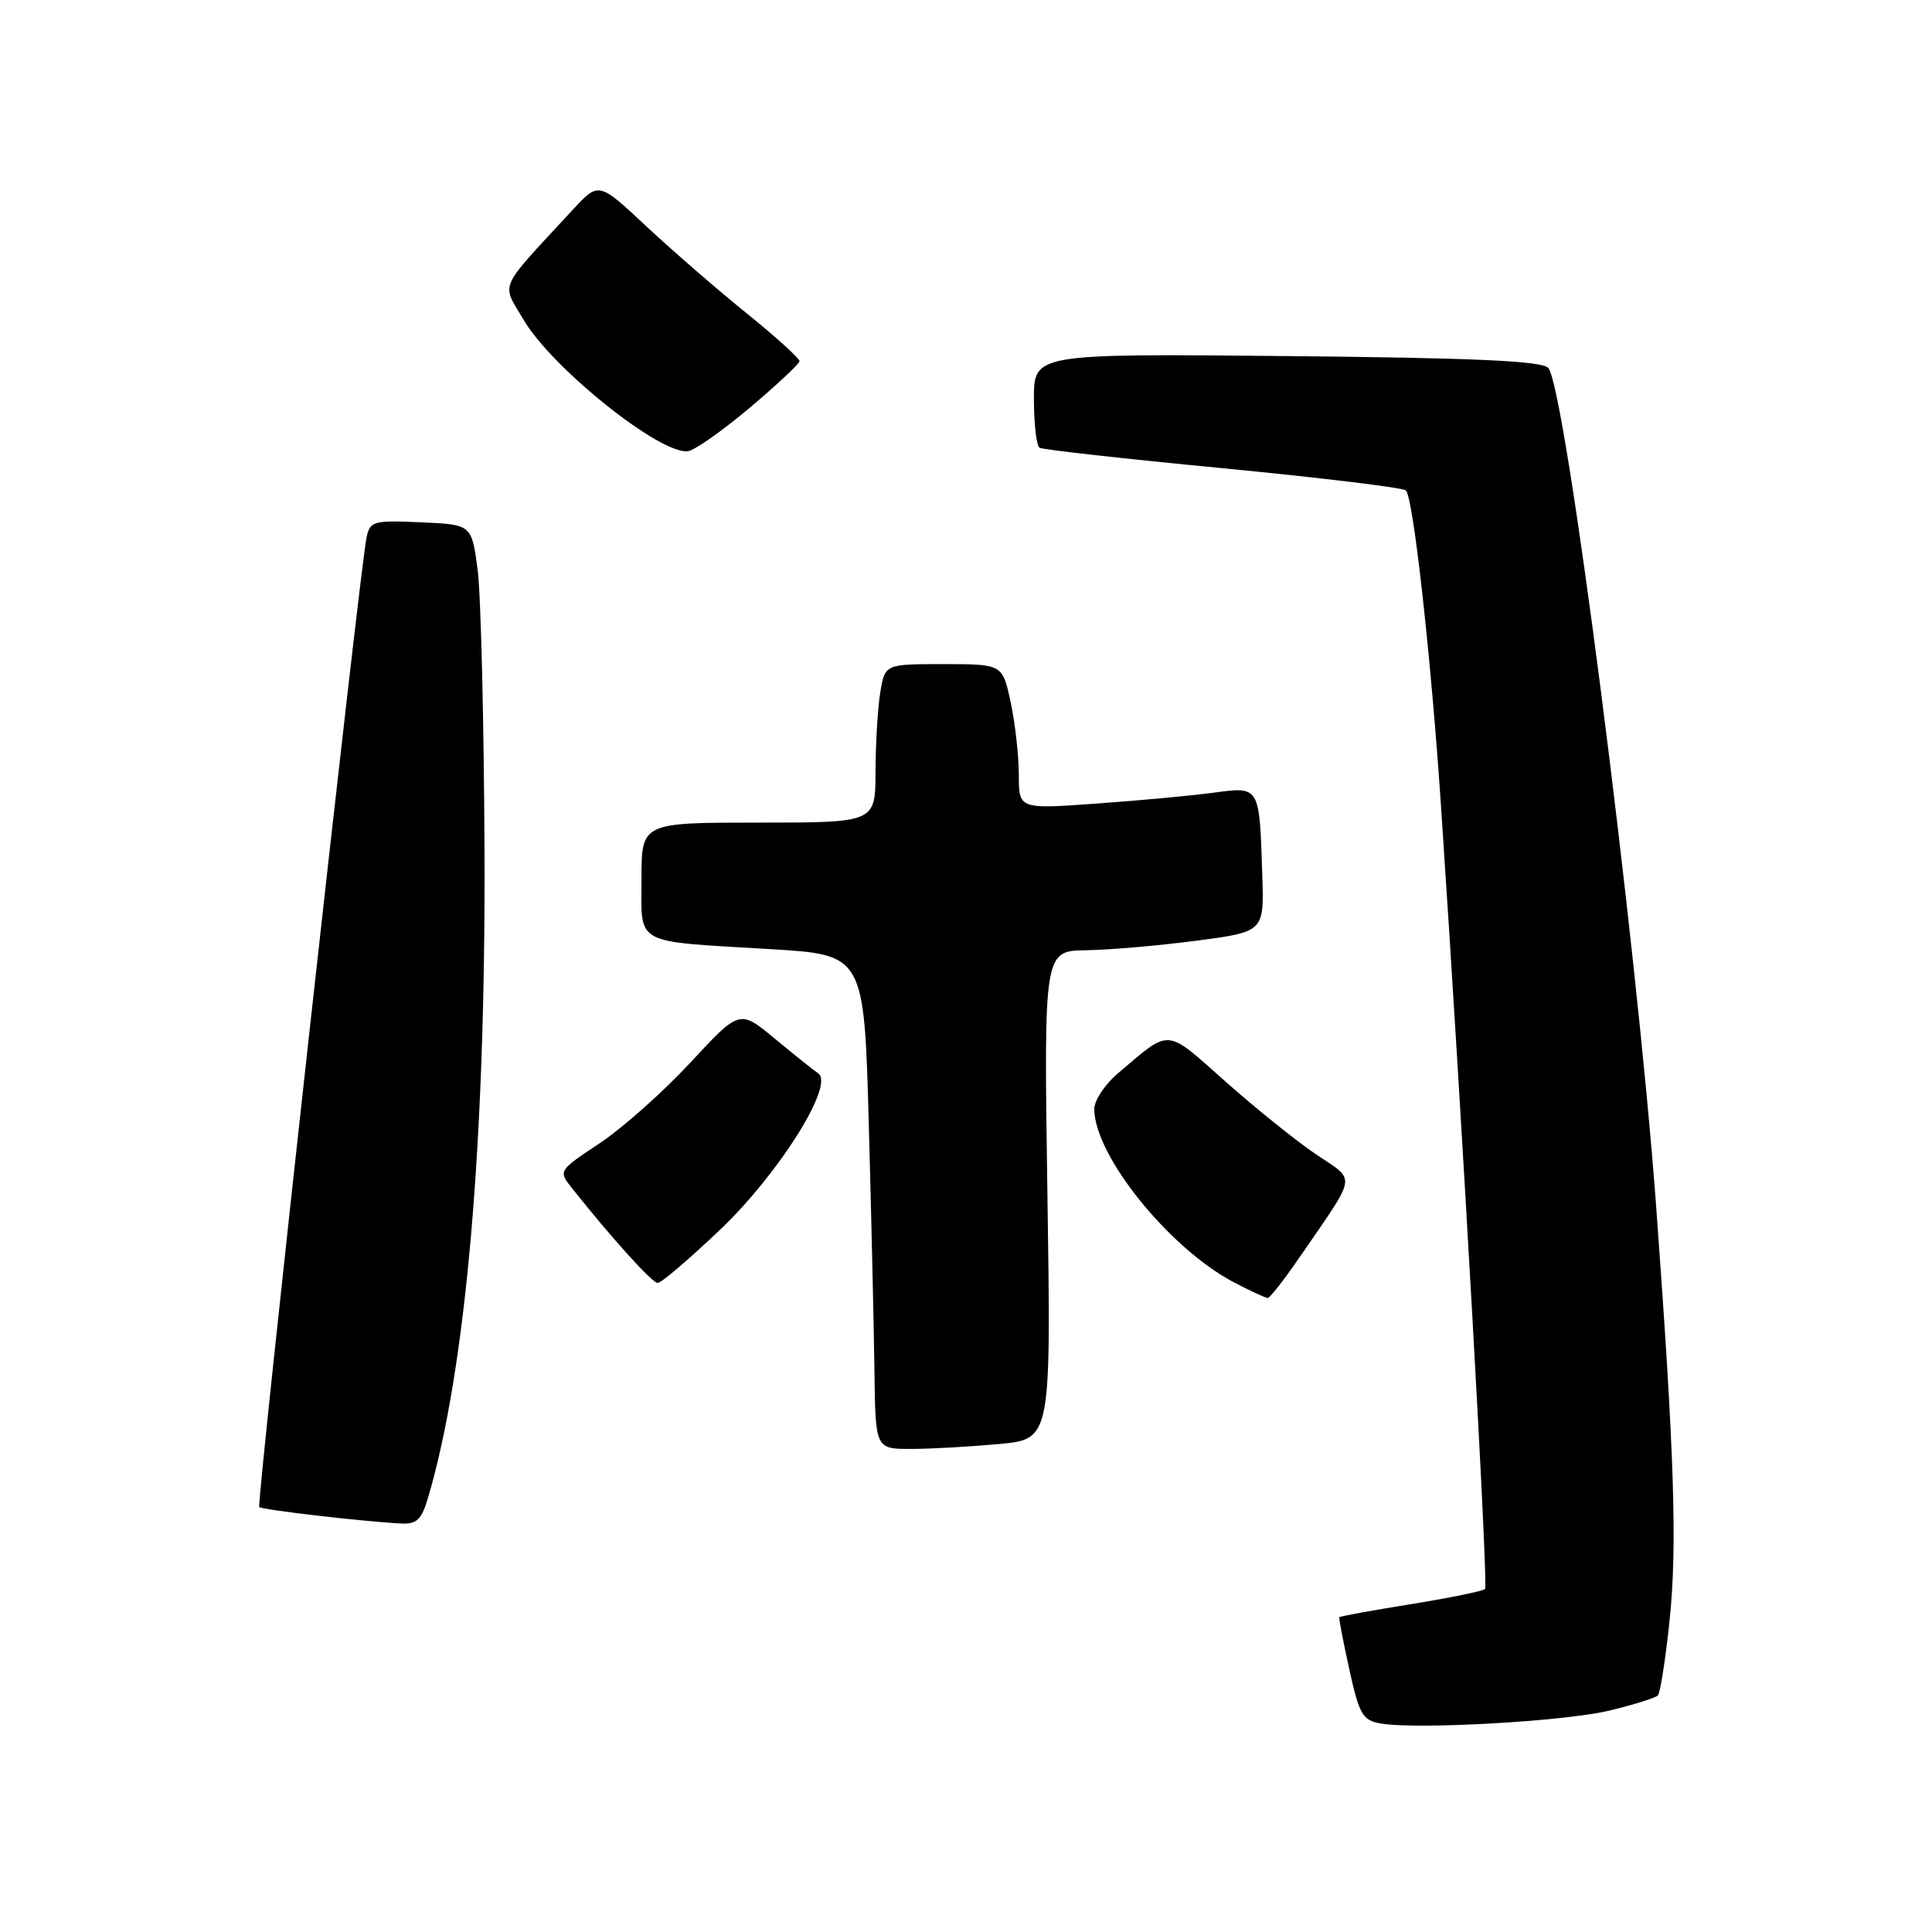 <?xml version="1.0" encoding="UTF-8" standalone="no"?>
<!DOCTYPE svg PUBLIC "-//W3C//DTD SVG 1.1//EN" "http://www.w3.org/Graphics/SVG/1.1/DTD/svg11.dtd" >
<svg xmlns="http://www.w3.org/2000/svg" xmlns:xlink="http://www.w3.org/1999/xlink" version="1.1" viewBox="0 0 256 256">
 <g >
 <path fill="currentColor"
d=" M 213.30 226.65 C 216.48 225.88 219.35 224.98 219.67 224.66 C 219.99 224.35 220.68 219.91 221.22 214.79 C 222.26 204.88 221.87 192.78 219.46 160.00 C 216.83 124.25 207.40 51.00 205.14 48.74 C 204.22 47.82 195.34 47.42 170.45 47.18 C 137.00 46.86 137.00 46.86 137.00 52.87 C 137.00 56.18 137.34 59.09 137.75 59.33 C 138.16 59.58 149.07 60.80 162.00 62.04 C 174.93 63.29 185.85 64.61 186.28 64.98 C 187.25 65.83 189.58 86.71 190.92 106.50 C 193.77 148.85 197.22 210.11 196.78 210.55 C 196.51 210.83 192.08 211.73 186.94 212.56 C 181.80 213.39 177.53 214.17 177.46 214.29 C 177.38 214.40 177.98 217.51 178.79 221.20 C 180.09 227.14 180.55 227.94 182.88 228.36 C 187.58 229.21 207.36 228.10 213.30 226.65 Z  M 56.78 198.25 C 61.76 181.24 64.35 151.42 64.20 113.00 C 64.13 95.67 63.72 78.80 63.29 75.50 C 62.50 69.50 62.50 69.50 55.78 69.21 C 49.47 68.93 49.03 69.05 48.57 71.21 C 47.67 75.47 33.97 199.30 34.35 199.69 C 34.73 200.06 47.97 201.60 53.09 201.87 C 55.27 201.98 55.86 201.40 56.78 198.25 Z  M 132.39 191.34 C 139.27 190.69 139.27 190.69 138.79 158.34 C 138.31 126.00 138.31 126.00 143.91 125.91 C 146.98 125.87 153.55 125.30 158.50 124.65 C 167.50 123.47 167.50 123.47 167.26 115.98 C 166.88 104.08 166.96 104.21 160.77 105.04 C 157.87 105.43 150.89 106.08 145.25 106.48 C 135.00 107.22 135.00 107.22 135.00 102.66 C 135.00 100.15 134.51 95.83 133.92 93.05 C 132.83 88.00 132.83 88.00 125.05 88.00 C 117.26 88.00 117.26 88.00 116.64 91.75 C 116.30 93.81 116.02 98.54 116.01 102.25 C 116.00 109.00 116.00 109.00 100.50 109.00 C 85.00 109.00 85.00 109.00 85.00 116.48 C 85.00 125.35 83.75 124.67 102.00 125.76 C 114.50 126.50 114.50 126.50 115.12 149.00 C 115.46 161.38 115.80 176.11 115.87 181.75 C 116.00 192.00 116.00 192.00 120.75 191.99 C 123.36 191.99 128.60 191.69 132.39 191.34 Z  M 172.10 166.74 C 179.98 155.26 179.77 156.62 174.31 152.91 C 171.66 151.11 166.26 146.76 162.29 143.23 C 154.35 136.18 155.18 136.24 148.17 142.19 C 146.42 143.66 145.00 145.80 145.00 146.95 C 145.00 153.09 154.91 165.40 163.49 169.91 C 165.68 171.06 167.70 171.99 167.99 171.99 C 168.27 171.98 170.12 169.62 172.10 166.74 Z  M 95.41 162.95 C 103.18 155.57 110.63 143.71 108.42 142.23 C 107.83 141.83 105.24 139.76 102.67 137.63 C 98.00 133.76 98.00 133.76 91.49 140.79 C 87.91 144.65 82.50 149.46 79.47 151.48 C 74.01 155.10 73.98 155.15 75.73 157.36 C 81.08 164.10 86.42 170.00 87.15 170.00 C 87.62 170.00 91.33 166.83 95.41 162.95 Z  M 99.38 54.00 C 102.96 50.98 105.91 48.21 105.94 47.86 C 105.97 47.51 102.82 44.65 98.93 41.51 C 95.04 38.37 89.04 33.16 85.59 29.94 C 79.33 24.08 79.33 24.08 75.90 27.79 C 65.83 38.68 66.43 37.35 69.35 42.33 C 73.12 48.78 87.63 60.36 91.19 59.78 C 92.12 59.62 95.81 57.02 99.38 54.00 Z "/>
</g>
</svg>